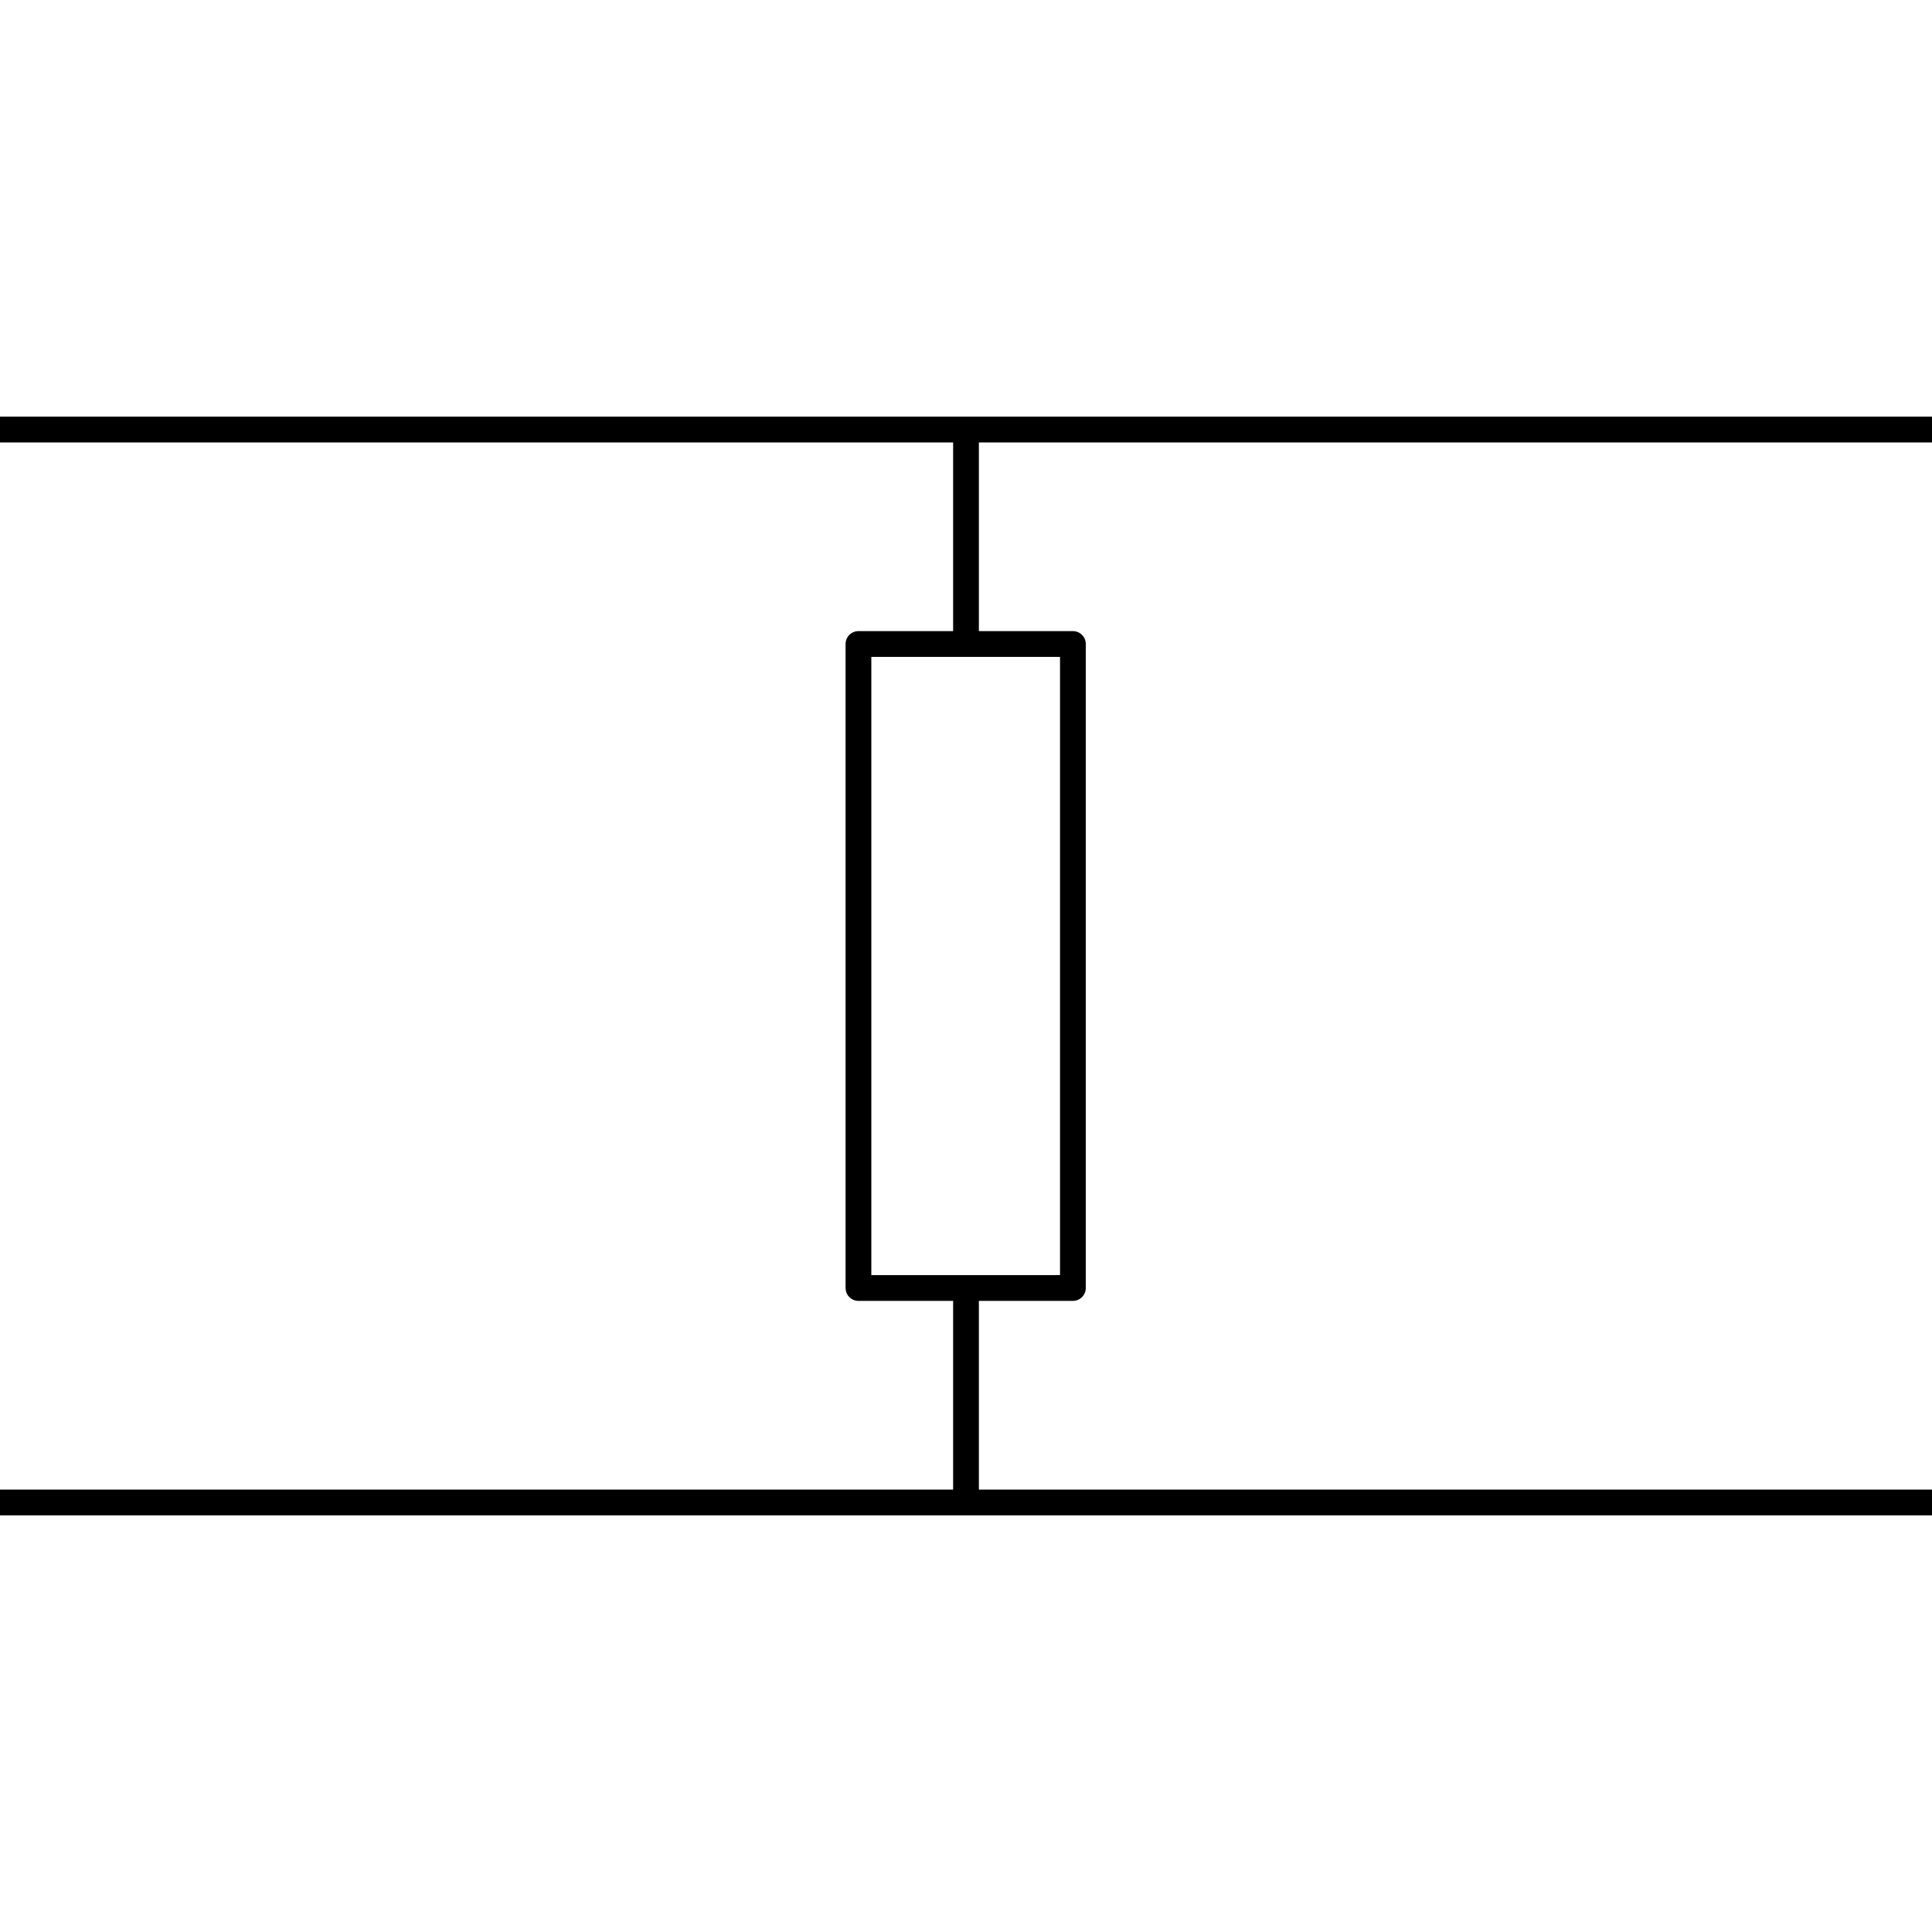 <svg xmlns="http://www.w3.org/2000/svg" viewBox="0 0 3000 3000">
  <path fill="none" stroke="#000" stroke-width="40" stroke-linejoin="round" d="M0 667L3000 667M1500 1000L1500 667M0 2333L3000 2333M1500 2000L1333 2000 1333 1000 1666 1000 1666 2000 1500 2000zM1500 2333L1500 2000"/>
</svg>
